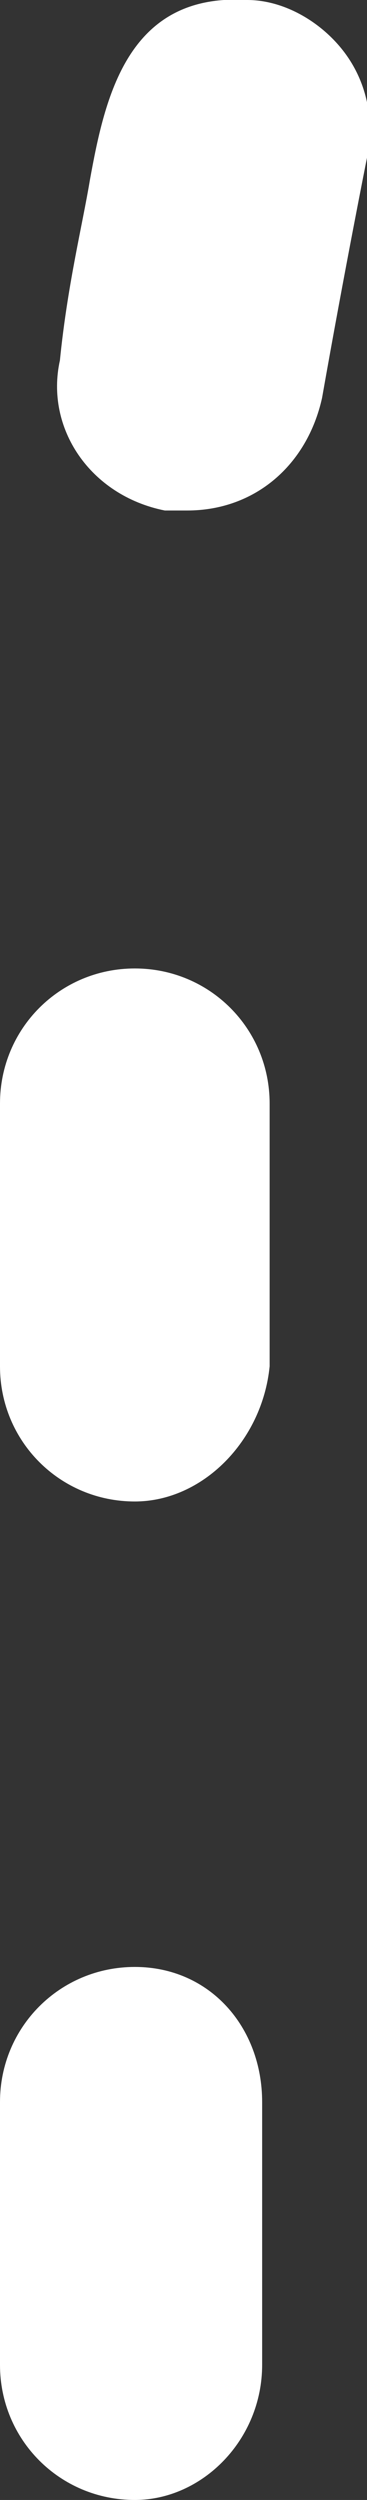 <?xml version="1.0" encoding="utf-8"?>
<!-- Generator: Adobe Illustrator 21.0.0, SVG Export Plug-In . SVG Version: 6.00 Build 0)  -->
<svg version="1.1" id="Layer_1" xmlns="http://www.w3.org/2000/svg" xmlns:xlink="http://www.w3.org/1999/xlink" x="0px" y="0px"
	 viewBox="0 0 4.9 33.3" enable-background="new 0 0 4.9 33.3" xml:space="preserve">
<rect x="0" y="0" width="4.9" height="33.3" fill="#333333" stroke="none"/>
<path fill="#FFFFFF" d="M1.8,33.3c-1,0-1.8-0.8-1.8-1.8V28c0-1,0.8-1.8,1.8-1.8S3.5,27,3.5,28v3.5C3.5,32.5,2.7,33.3,1.8,33.3z
	 M1.8,20c-1,0-1.8-0.8-1.8-1.8v-3.5c0-1,0.8-1.8,1.8-1.8s1.8,0.8,1.8,1.8v3.5C3.5,19.2,2.7,20,1.8,20z M2.5,6.8c-0.1,0-0.2,0-0.3,0
	c-1-0.2-1.6-1.1-1.4-2C0.9,3.8,1.1,3,1.2,2.4C1.4,1.3,1.7-0.1,3.3,0c0.5,0,1,0.3,1.3,0.7c0.3,0.4,0.4,0.9,0.3,1.4
	c0,0-0.3,1.5-0.6,3.2C4.1,6.2,3.4,6.8,2.5,6.8z"/>
<g>
</g>
<g>
</g>
<g>
</g>
<g>
</g>
<g>
</g>
<g>
</g>
<g>
</g>
<g>
</g>
<g>
</g>
<g>
</g>
<g>
</g>
<g>
</g>
<g>
</g>
<g>
</g>
<g>
</g>
</svg>

